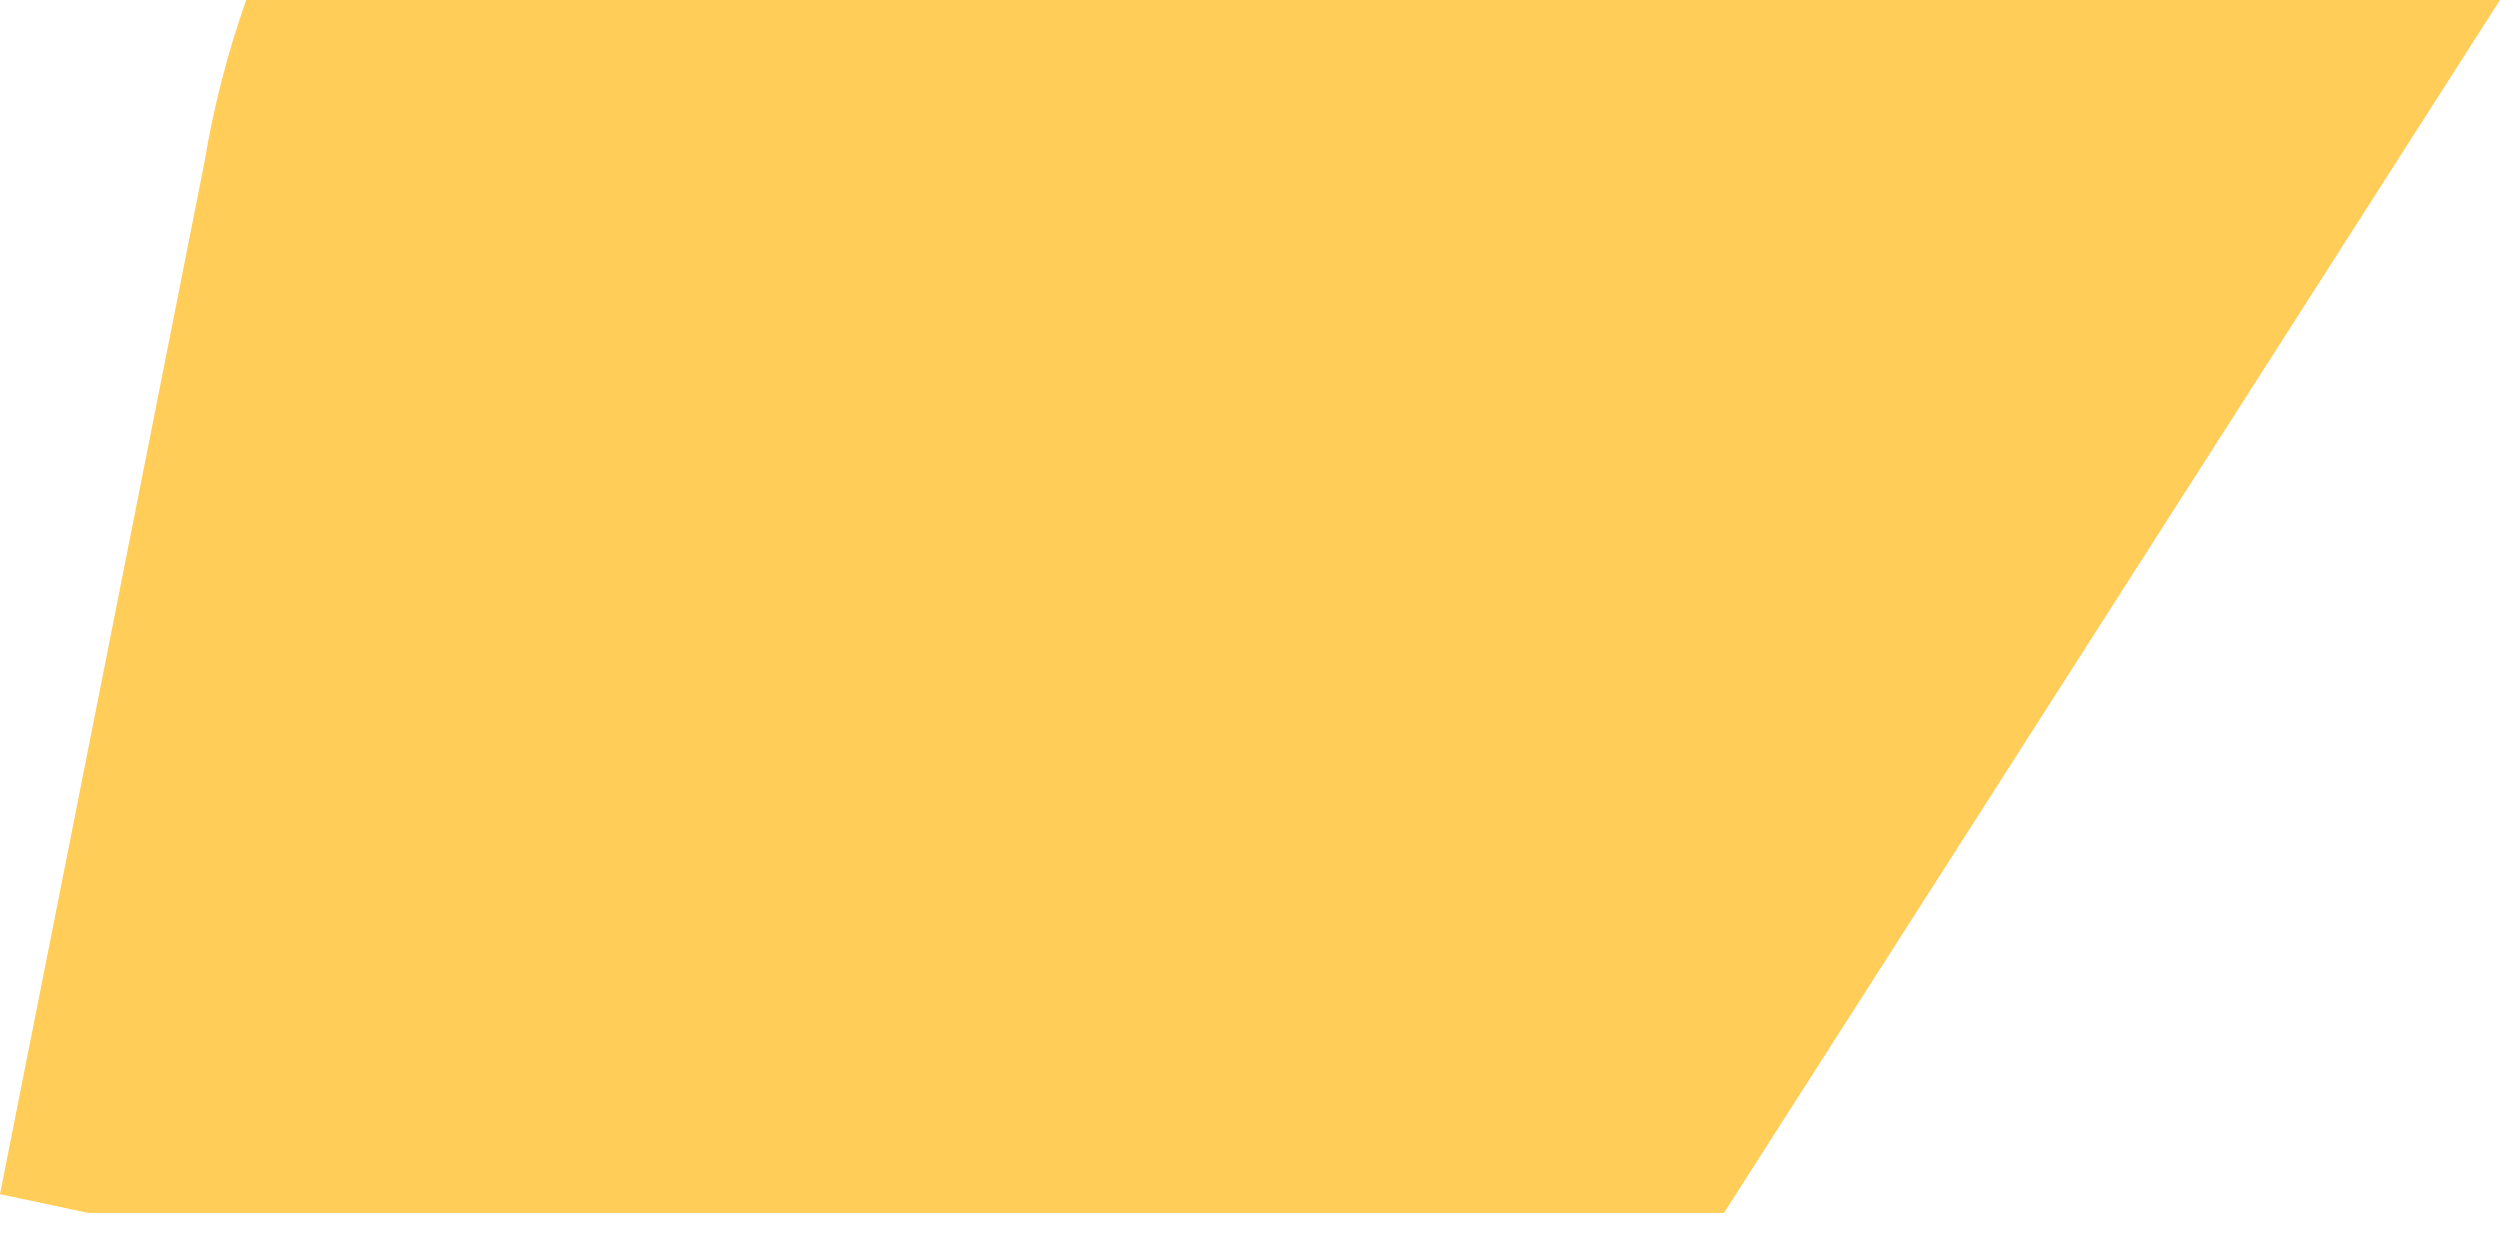 <svg width="12" height="6" viewBox="0 0 12 6" fill="none" xmlns="http://www.w3.org/2000/svg">
<path d="M12 0L8.275 5.822H0.424L0 5.732L0.981 0.781C1.025 0.515 1.092 0.254 1.182 0H12Z" fill="#FFCD58"/>
</svg>

